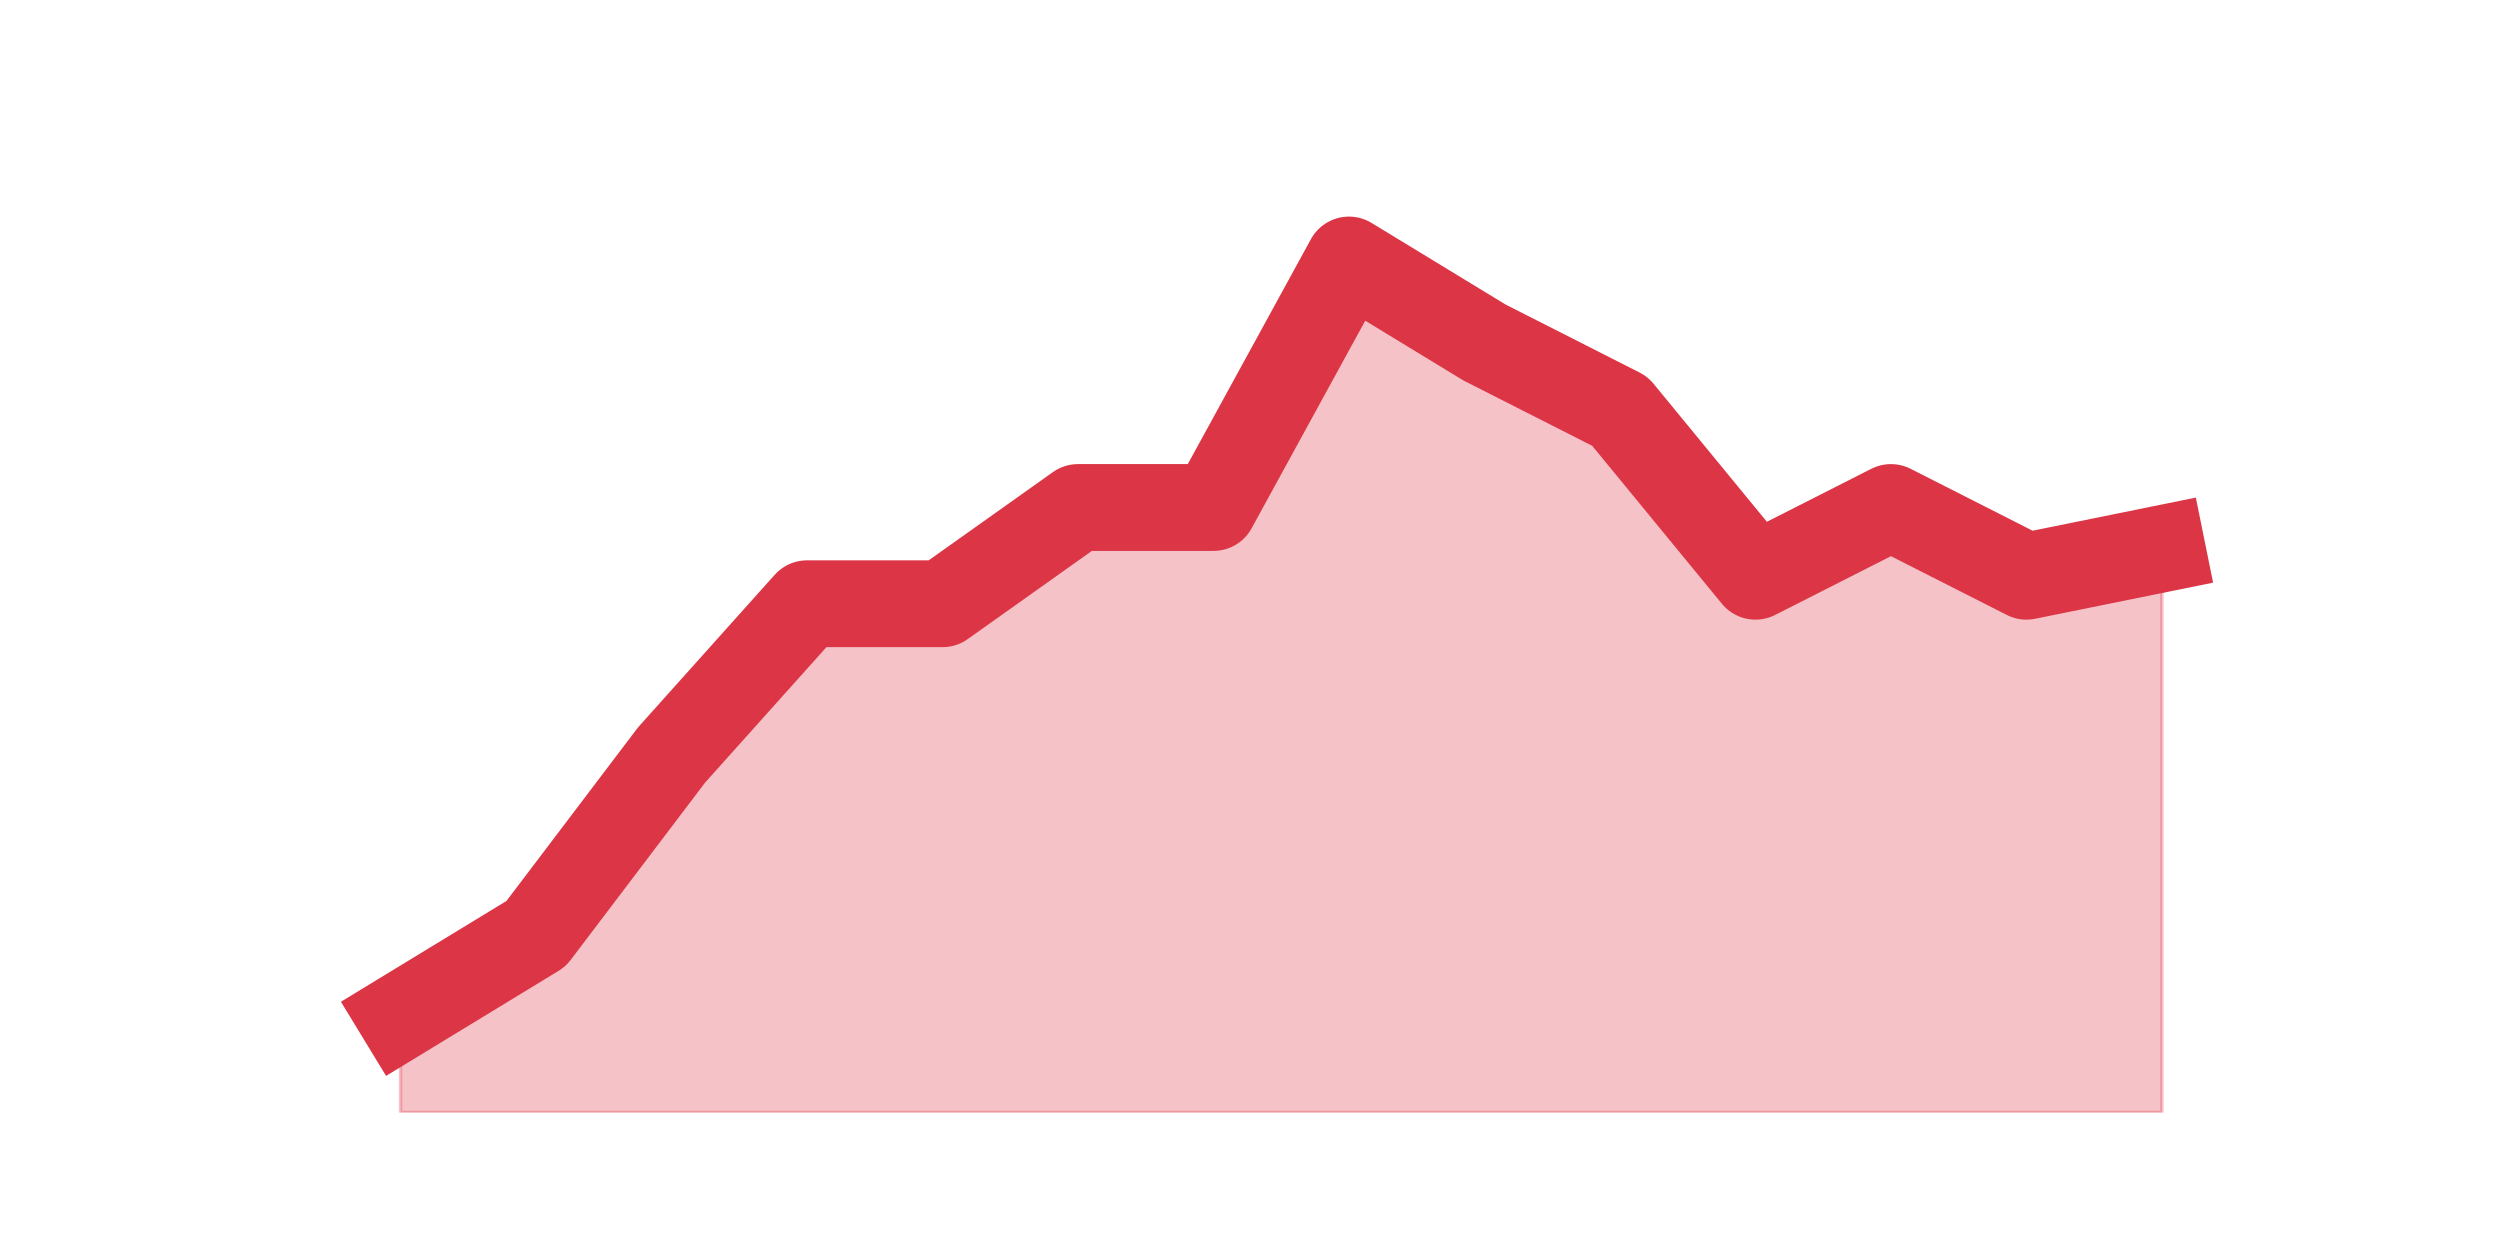 <?xml version="1.0" encoding="utf-8" standalone="no"?>
<!DOCTYPE svg PUBLIC "-//W3C//DTD SVG 1.1//EN"
  "http://www.w3.org/Graphics/SVG/1.1/DTD/svg11.dtd">
<!-- Created with matplotlib (https://matplotlib.org/) -->
<svg height="360pt" version="1.1" viewBox="0 0 720 360" width="720pt" xmlns="http://www.w3.org/2000/svg" xmlns:xlink="http://www.w3.org/1999/xlink">
 <defs>
  <style type="text/css">*{stroke-linecap:butt;stroke-linejoin:round;}</style>
 </defs>
 <g id="figure_1">
  <g id="patch_1">
   <path d="M 0 360 
L 720 360 
L 720 0 
L 0 0 
z
" style="fill:none;"/>
  </g>
  <g id="axes_1">
   <g id="matplotlib.axis_1"/>
   <g id="matplotlib.axis_2"/>
   <g id="PolyCollection_1">
    <defs>
     <path d="M 115.364 -67.32 
L 115.364 -39.6 
L 154.385 -39.6 
L 193.406 -39.6 
L 232.427 -39.6 
L 271.448 -39.6 
L 310.469 -39.6 
L 349.49 -39.6 
L 388.51 -39.6 
L 427.531 -39.6 
L 466.552 -39.6 
L 505.573 -39.6 
L 544.594 -39.6 
L 583.615 -39.6 
L 622.636 -39.6 
L 622.636 -201.96 
L 622.636 -201.96 
L 583.615 -194.04 
L 544.594 -213.84 
L 505.573 -194.04 
L 466.552 -241.56 
L 427.531 -261.36 
L 388.51 -285.12 
L 349.49 -213.84 
L 310.469 -213.84 
L 271.448 -186.12 
L 232.427 -186.12 
L 193.406 -142.56 
L 154.385 -91.08 
L 115.364 -67.32 
z
" id="m9ac6b7098c" style="stroke:#dc3545;stroke-opacity:0.3;"/>
    </defs>
    <g clip-path="url(#p3d993bf74f)">
     <use style="fill:#dc3545;fill-opacity:0.3;stroke:#dc3545;stroke-opacity:0.3;" x="0" xlink:href="#m9ac6b7098c" y="360"/>
    </g>
   </g>
   <g id="line2d_1">
    <path clip-path="url(#p3d993bf74f)" d="M 115.364 292.68 
L 154.385 268.92 
L 193.406 217.44 
L 232.427 173.88 
L 271.448 173.88 
L 310.469 146.16 
L 349.49 146.16 
L 388.51 74.88 
L 427.531 98.64 
L 466.552 118.44 
L 505.573 165.96 
L 544.594 146.16 
L 583.615 165.96 
L 622.636 158.04 
" style="fill:none;stroke:#dc3545;stroke-linecap:square;stroke-width:25;"/>
   </g>
  </g>
 </g>
 <defs>
  <clipPath id="p3d993bf74f">
   <rect height="277.2" width="558" x="90" y="43.2"/>
  </clipPath>
 </defs>
</svg>
